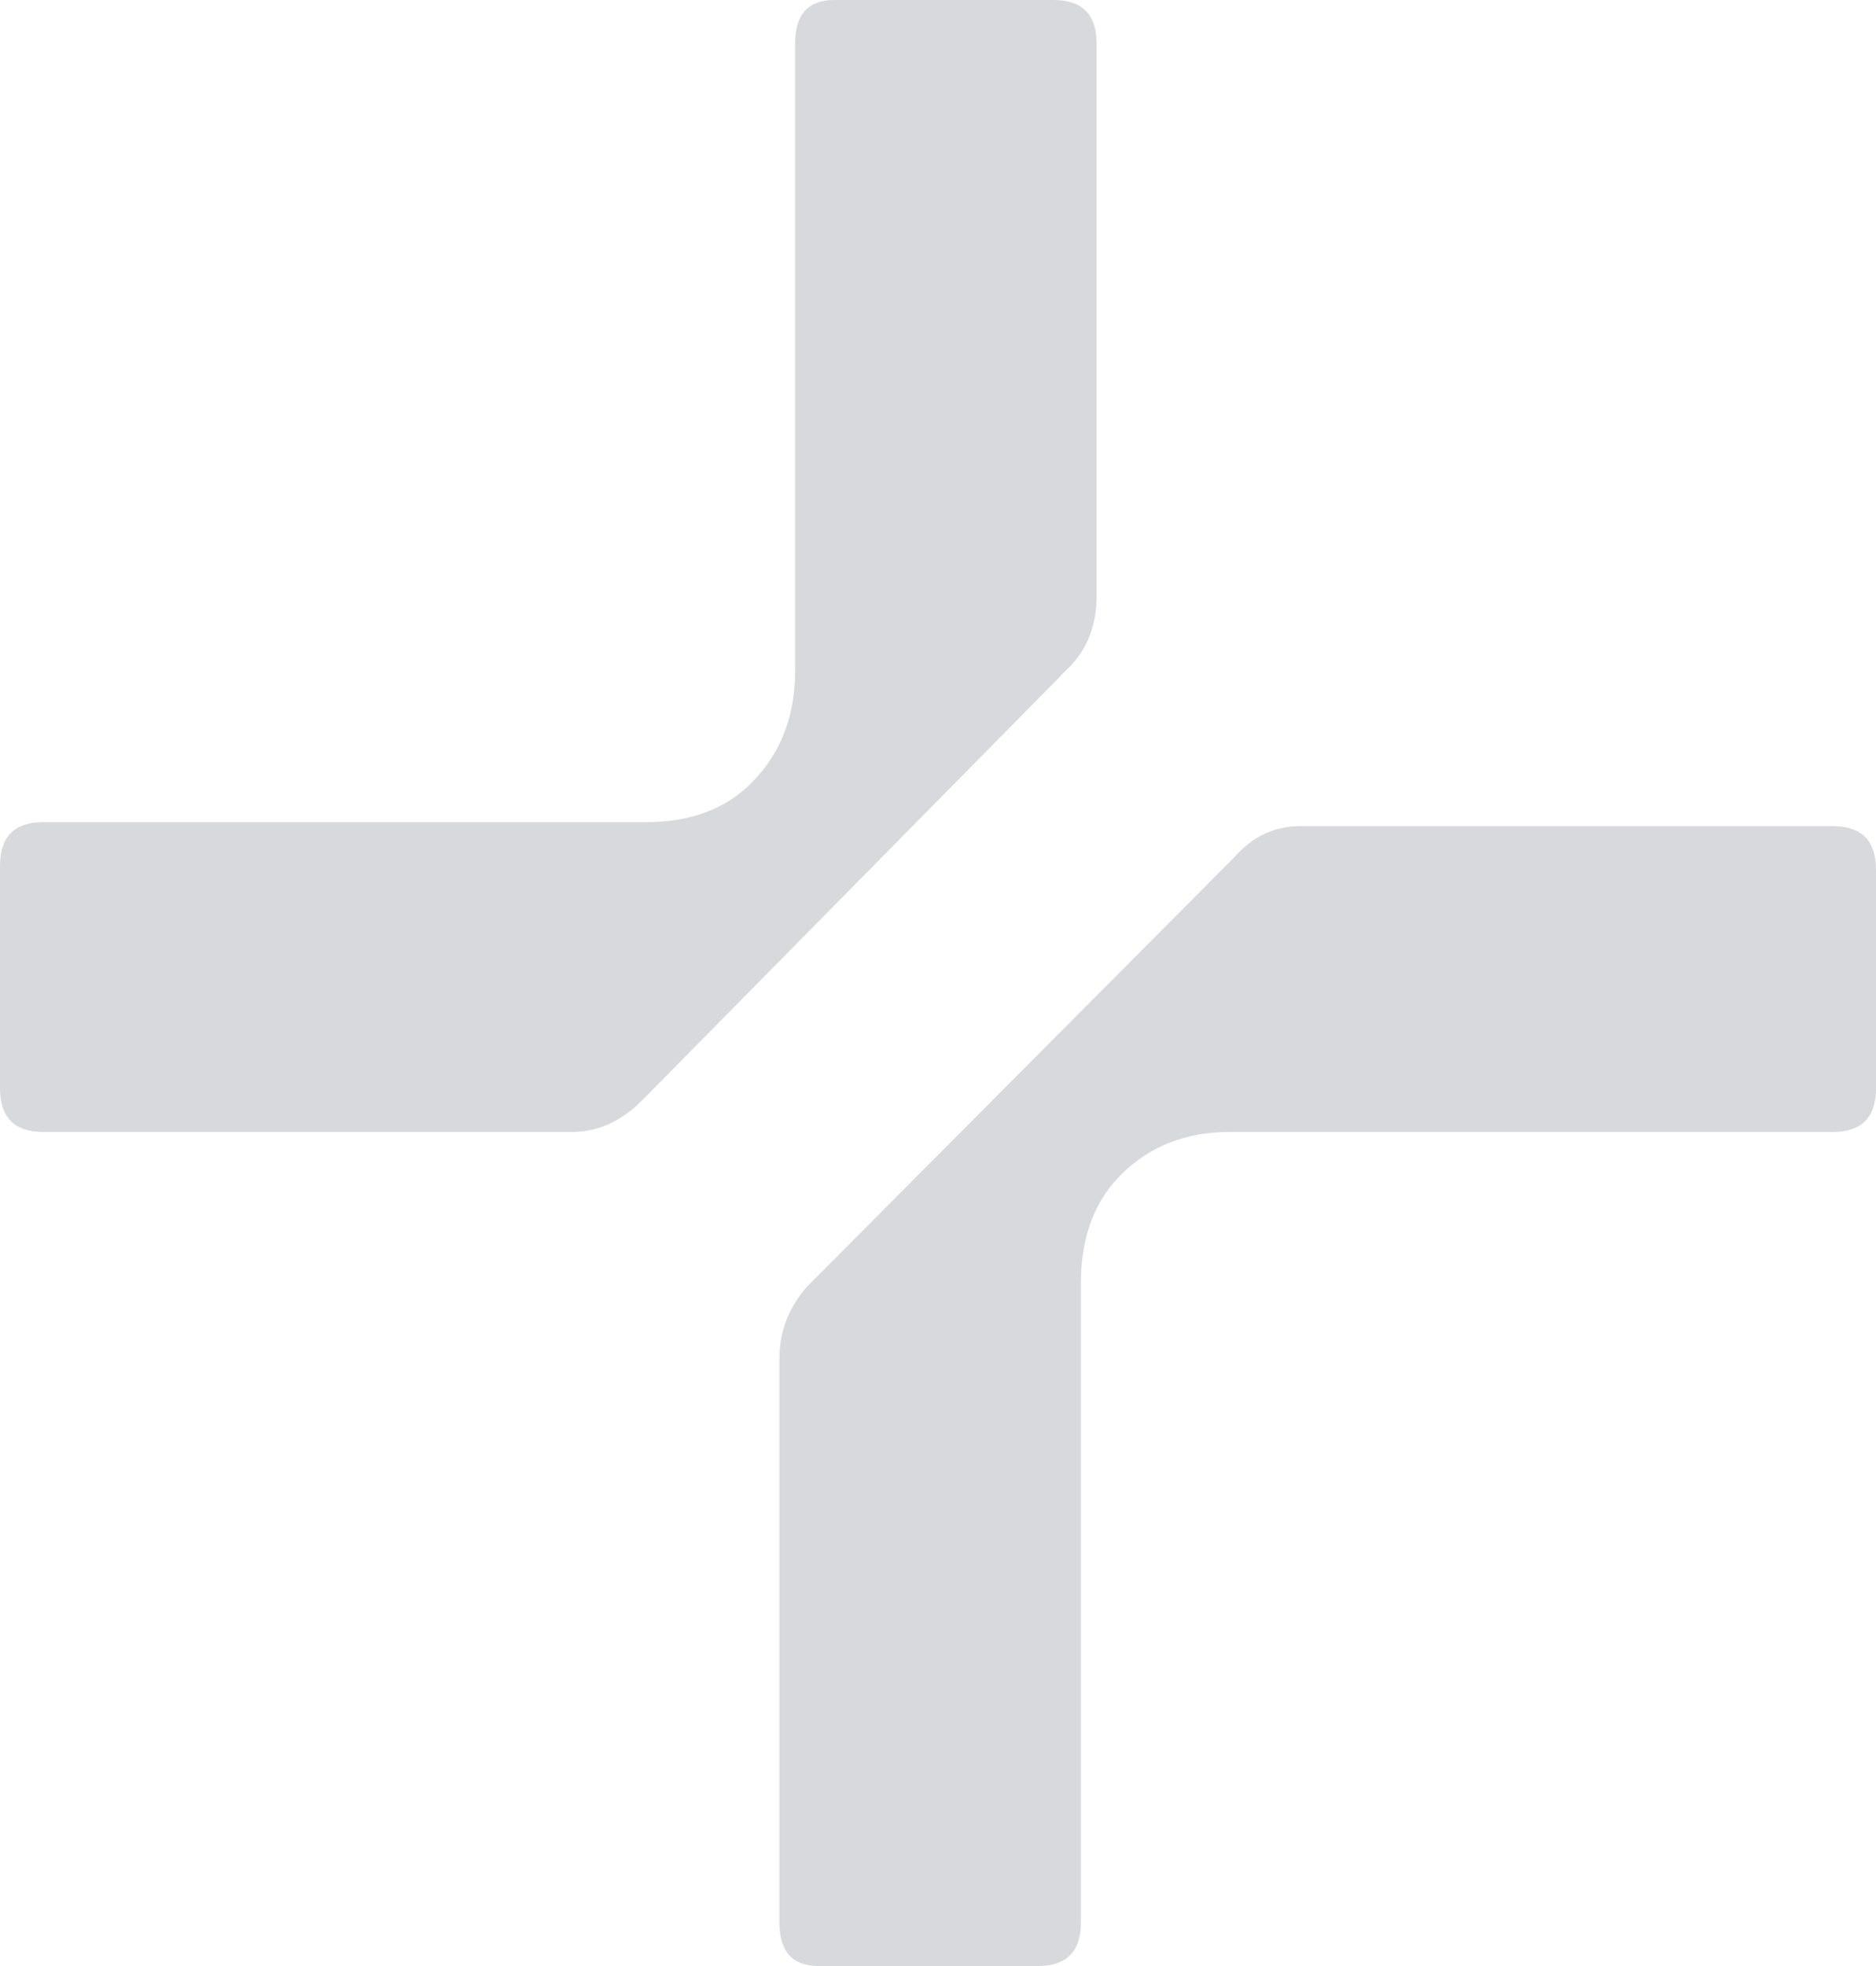 <svg width="42" height="44" viewBox="0 0 42 44" fill="none" xmlns="http://www.w3.org/2000/svg">
<path d="M0.965 25.333C0.322 25.333 0 25.007 0 24.356V19.378C0 18.726 0.322 18.4 0.965 18.4H14.468C15.461 18.4 16.25 18.104 16.835 17.511C17.478 16.859 17.8 16.03 17.8 15.022V0.978C17.8 0.326 18.092 0 18.676 0H23.587C24.23 0 24.551 0.326 24.551 0.978V13.333C24.551 13.985 24.347 14.518 23.937 14.933L14.38 24.622C13.912 25.096 13.386 25.333 12.802 25.333H0.965ZM41.035 18.489C41.678 18.489 42 18.815 42 19.467V24.356C42 25.007 41.678 25.333 41.035 25.333H27.532C26.539 25.333 25.72 25.659 25.077 26.311C24.493 26.904 24.2 27.704 24.2 28.711V43.022C24.2 43.674 23.879 44 23.236 44H18.326C17.741 44 17.449 43.674 17.449 43.022V30.4C17.449 29.807 17.653 29.274 18.063 28.8L27.62 19.2C28.029 18.726 28.526 18.489 29.111 18.489H41.035Z" fill="#D8D9DD"/>
</svg>
